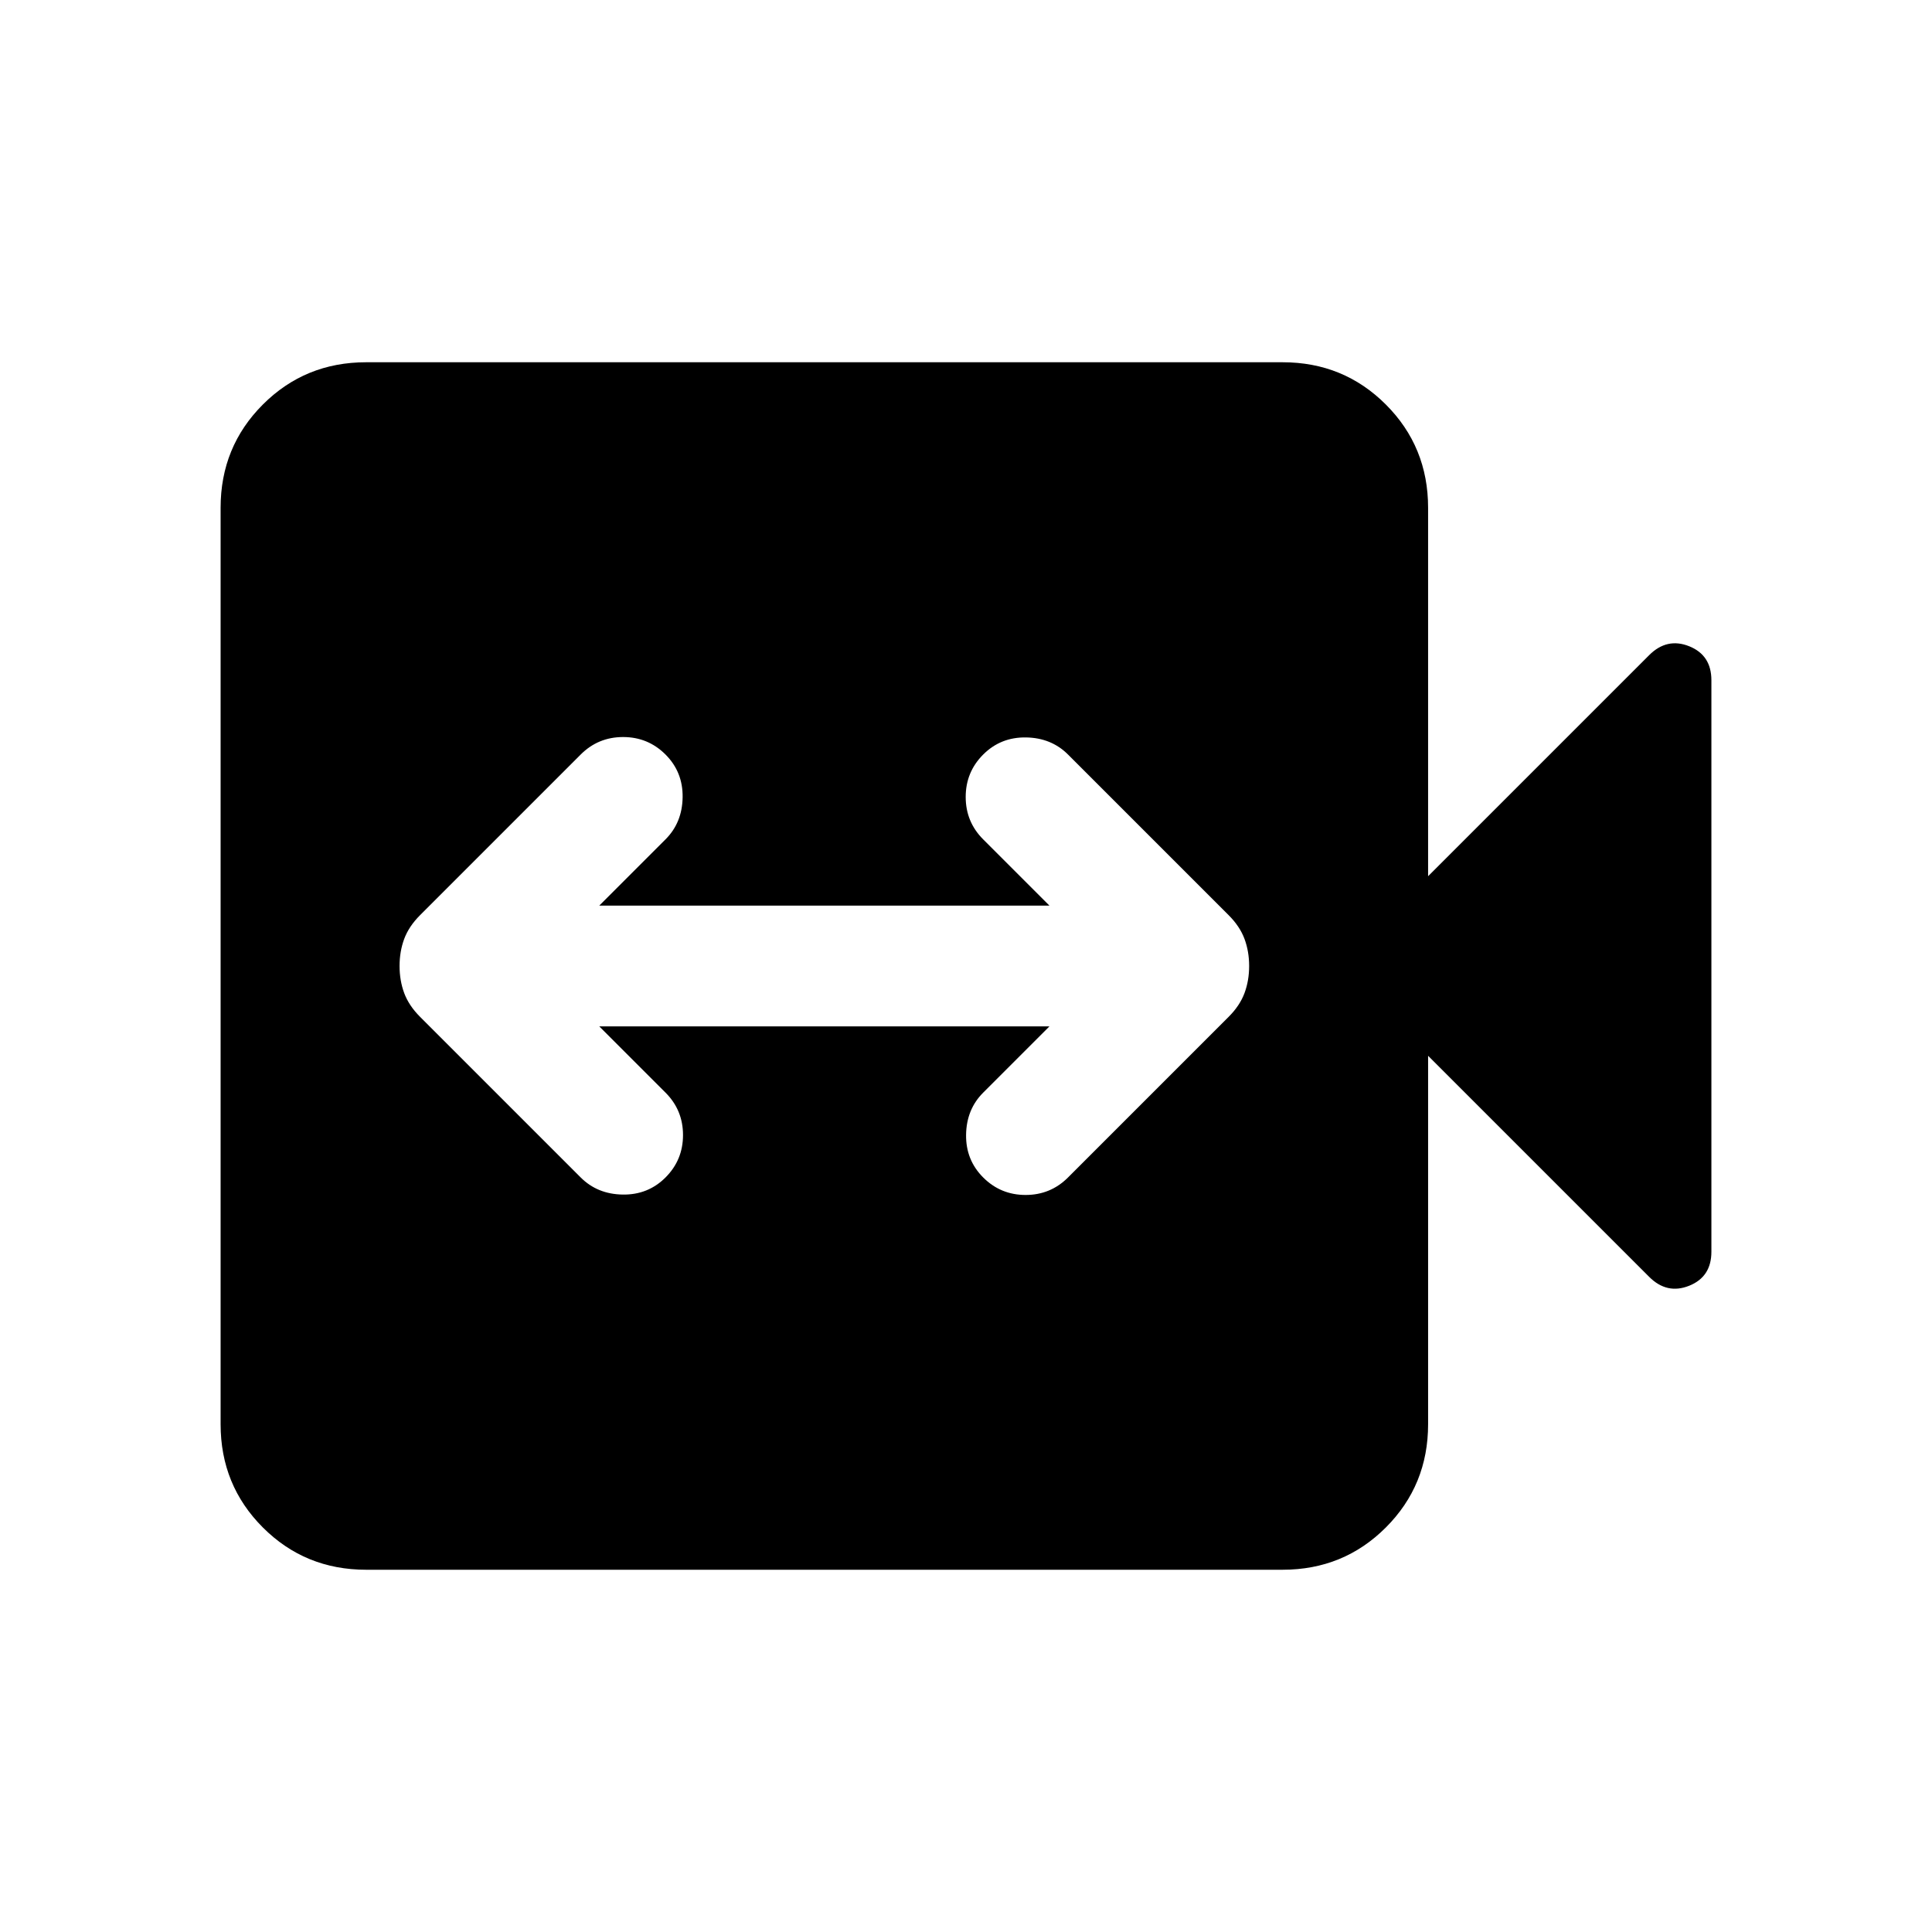 <svg xmlns="http://www.w3.org/2000/svg" height="24" viewBox="0 -960 960 960" width="24"><path d="M297.768-450.001h223.696l-32.924 32.925q-8.308 8.307-8.5 20.884-.192 12.576 8.5 21.268 8.692 8.693 21.076 8.693t21.077-8.693l79.768-79.769q5.616-5.615 7.923-11.846 2.308-6.23 2.308-13.461t-2.308-13.461q-2.307-6.231-7.923-11.846l-79.768-79.769q-8.308-8.308-20.885-8.5-12.576-.193-21.268 8.5-8.692 8.692-8.692 21.076t8.692 21.076l32.924 32.925H297.768l32.925-32.925q8.307-8.307 8.499-20.884.193-12.576-8.499-21.268-8.693-8.693-21.077-8.693-12.384 0-21.076 8.693l-79.769 79.769q-5.616 5.615-7.923 11.846-2.308 6.23-2.308 13.461t2.308 13.461q2.307 6.231 7.923 11.846l79.769 79.769q8.307 8.308 20.884 8.5 12.576.193 21.269-8.5 8.692-8.692 8.692-21.076t-8.692-21.076l-32.925-32.925Zm-115.843 270q-30.308 0-51.308-21-20.999-21-20.999-51.308v-455.382q0-30.308 20.999-51.308 21-21 51.308-21h455.382q30.308 0 51.308 21t21 51.308v183.077L819.46-634.459q8.846-8.846 19.884-4.423t11.038 16.884v283.996q0 12.461-11.038 16.884t-19.884-4.423L709.615-435.386v183.077q0 30.308-21 51.308t-51.308 21H181.925Z"/></svg>